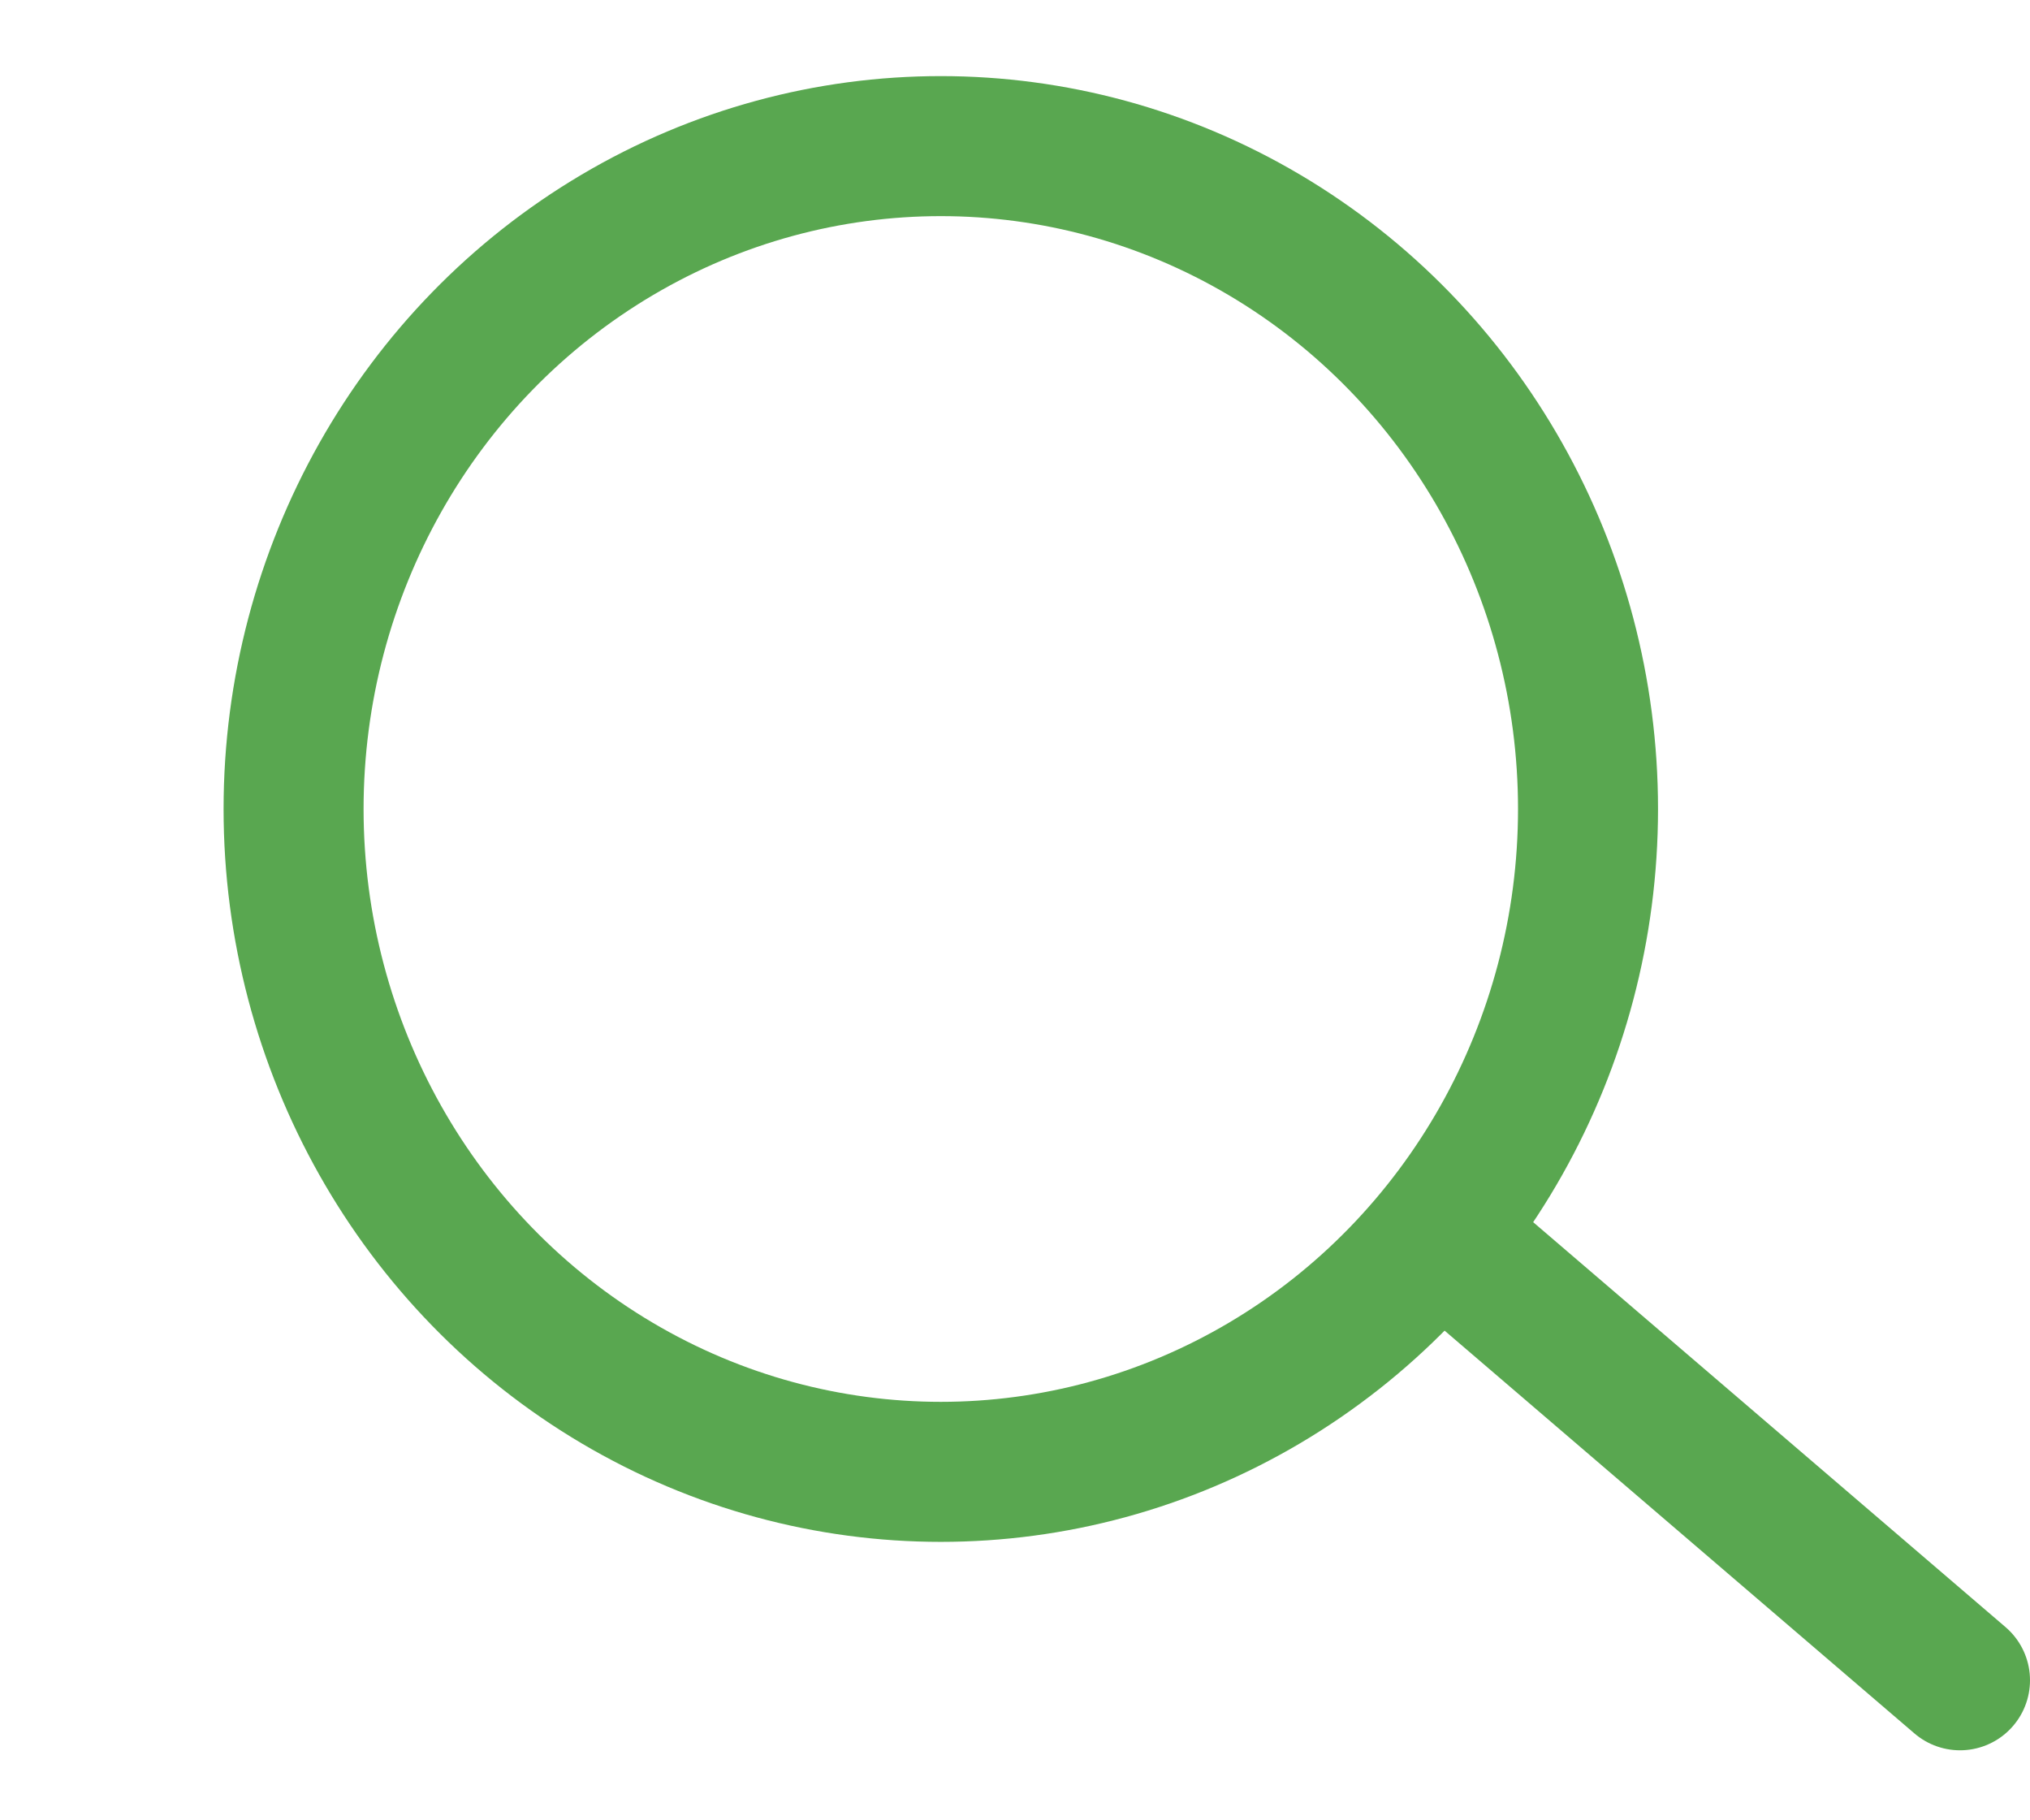 <svg width="29" height="26" viewBox="0 0 29 26" fill="none" xmlns="http://www.w3.org/2000/svg">
<ellipse cx="13.44" cy="11.555" rx="9.246" ry="9.468" stroke="#59A750" stroke-width="2"/>
<path d="M28 24L21 18" stroke="#59A750" stroke-width="2" stroke-linecap="round"/>
</svg>
